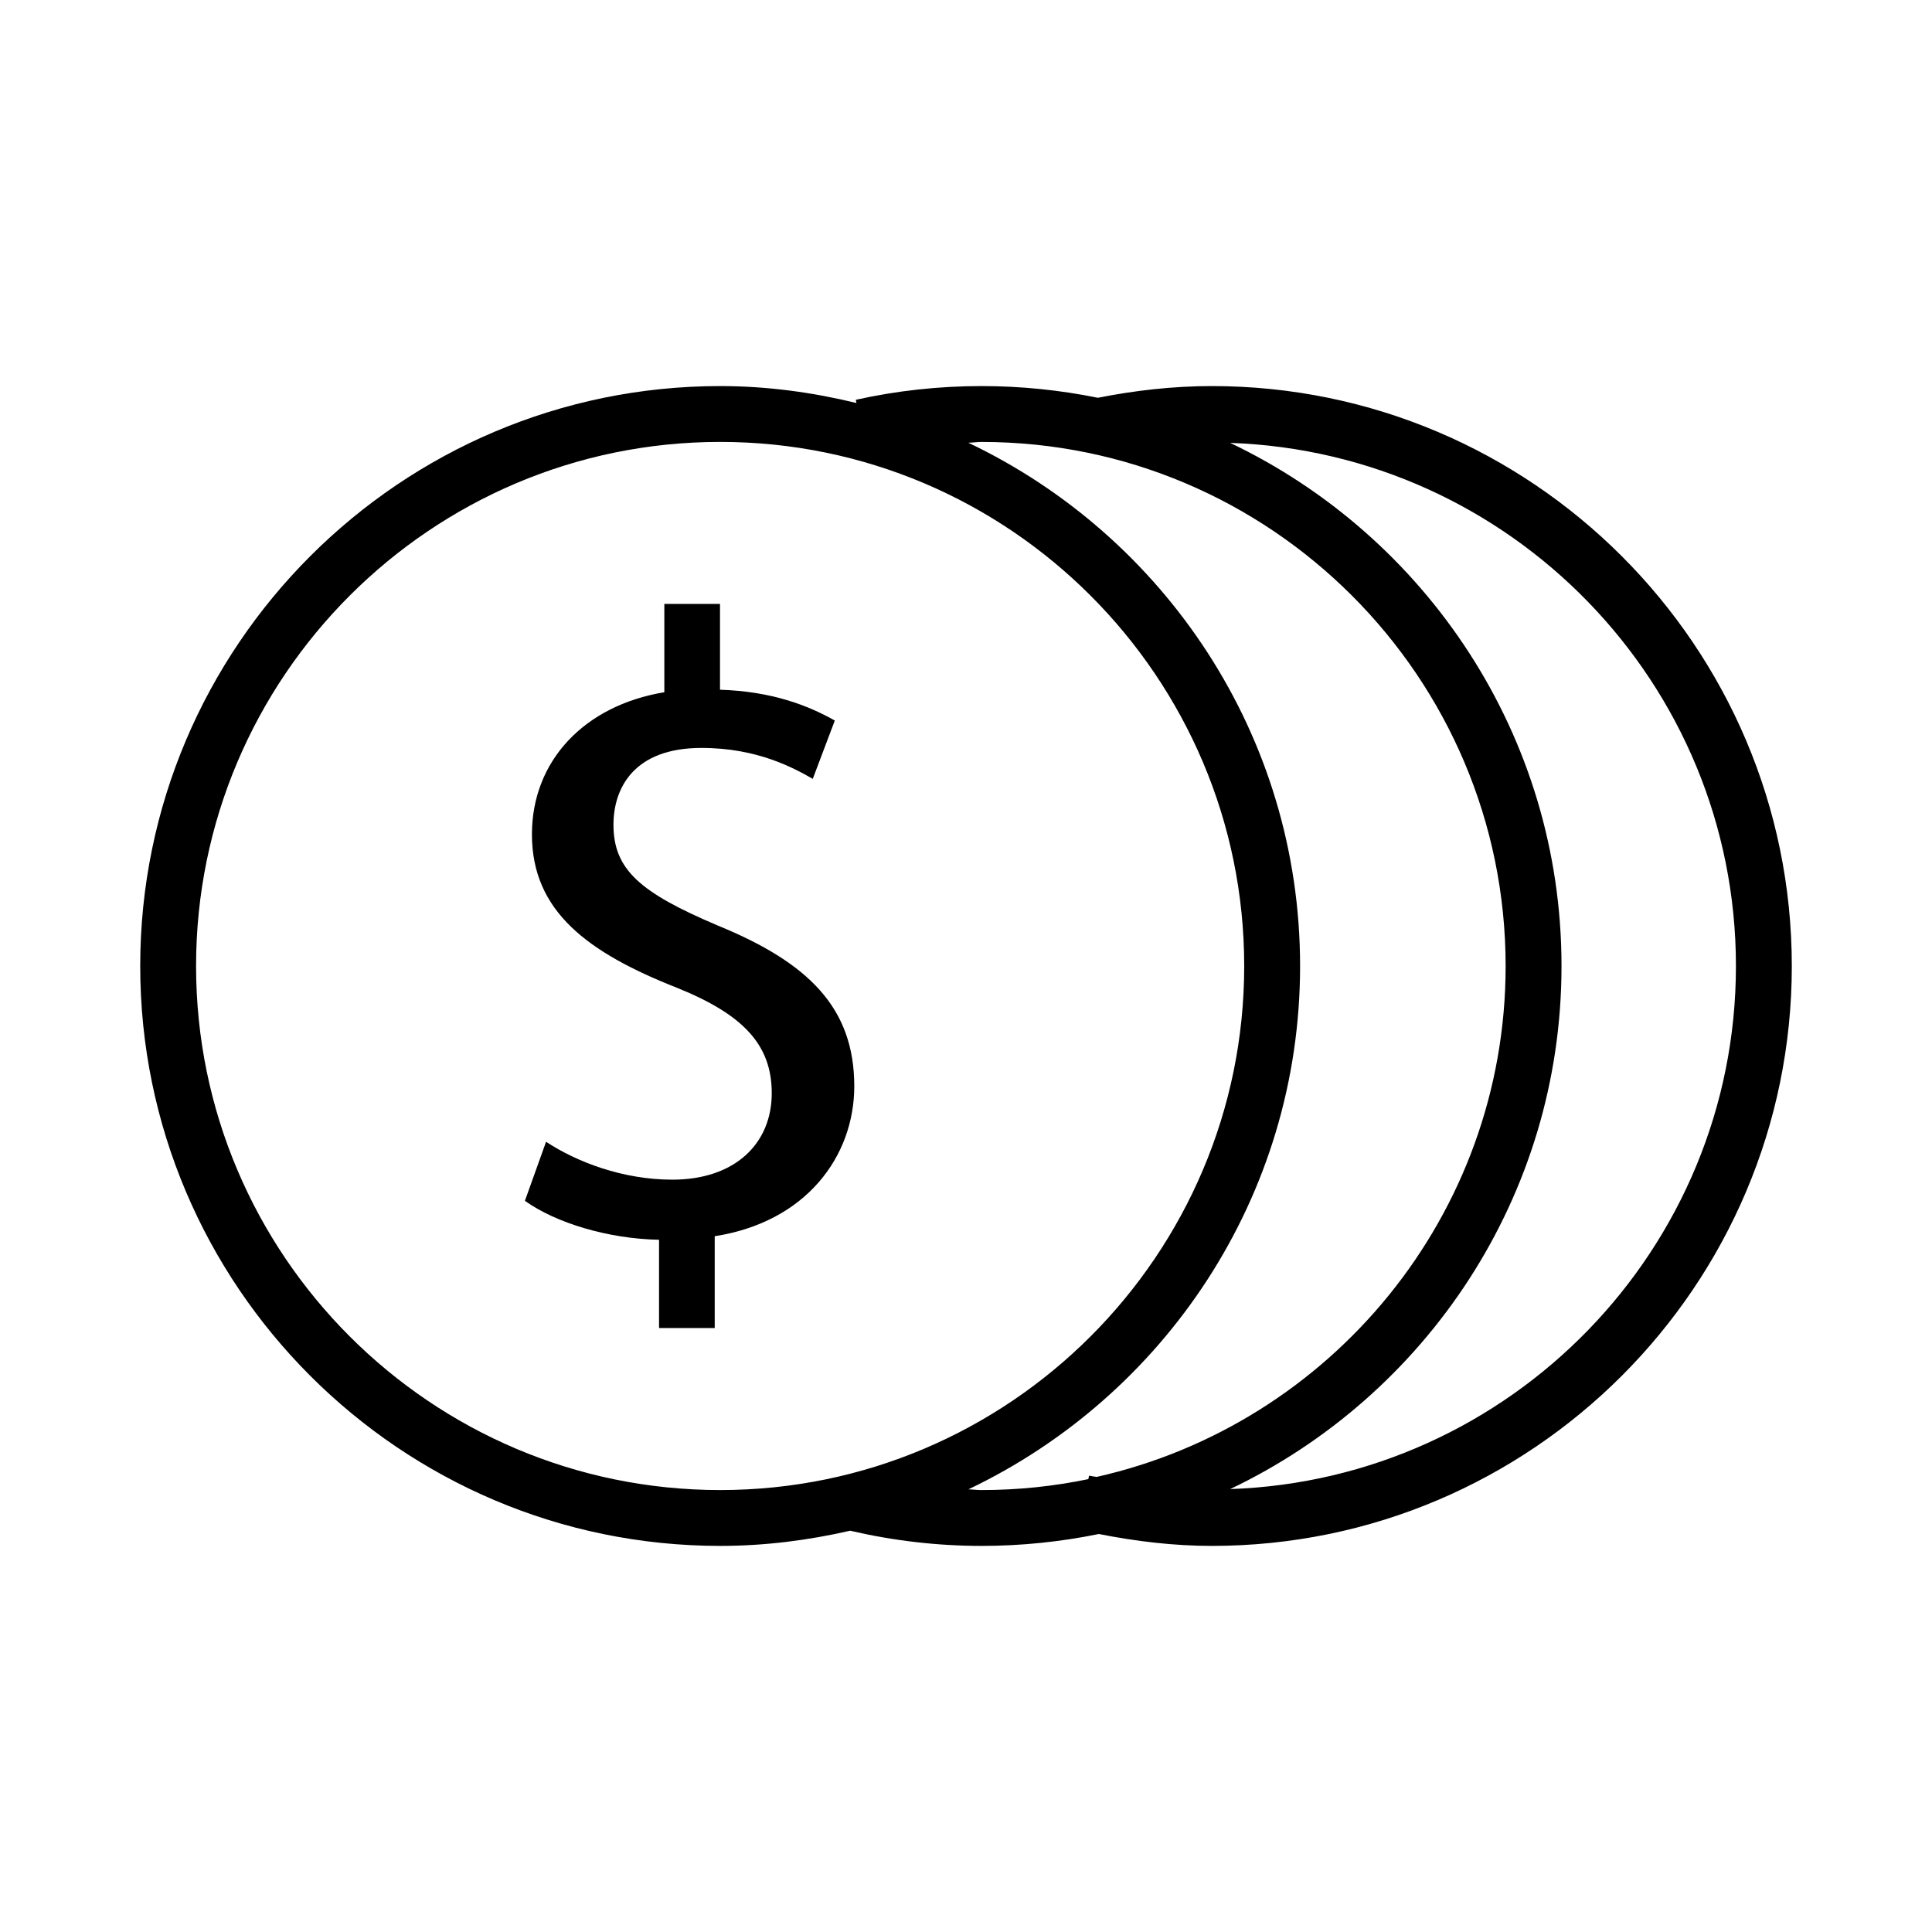 <?xml version="1.0" encoding="utf-8"?>
<!-- Generator: Adobe Illustrator 15.0.0, SVG Export Plug-In . SVG Version: 6.00 Build 0)  -->
<!DOCTYPE svg PUBLIC "-//W3C//DTD SVG 1.1//EN" "http://www.w3.org/Graphics/SVG/1.1/DTD/svg11.dtd">
<svg version="1.1" id="Layer_1" xmlns="http://www.w3.org/2000/svg" xmlns:xlink="http://www.w3.org/1999/xlink" x="0px" y="0px"
	 width="64px" height="64px" viewBox="0 0 64 64" enable-background="new 0 0 64 64" xml:space="preserve">
<g>
	<g>
		<path d="M40.144,12.789c-1.278,0-2.546,0.144-3.775,0.388c-1.245-0.253-2.535-0.388-3.852-0.388
			c-1.415,0-2.817,0.154-4.168,0.455l0.022,0.106c-1.45-0.352-2.958-0.561-4.514-0.561c-10.594,0-19.212,8.619-19.212,19.212
			c0,10.59,8.619,19.209,19.212,19.209c1.482,0,2.92-0.186,4.306-0.503c1.418,0.33,2.881,0.503,4.354,0.503
			c1.329,0,2.629-0.138,3.884-0.394c1.229,0.243,2.484,0.394,3.743,0.394c10.594,0,19.212-8.619,19.212-19.209
			C59.355,21.408,50.737,12.789,40.144,12.789z M6.495,32.001c0-9.572,7.786-17.362,17.362-17.362
			c9.573,0,17.359,7.79,17.359,17.362c0,9.573-7.786,17.359-17.359,17.359C14.281,49.36,6.495,41.574,6.495,32.001z M32.082,49.335
			c6.483-3.09,10.985-9.685,10.985-17.333c0-7.651-4.505-14.25-10.991-17.336c0.147-0.003,0.294-0.026,0.441-0.026
			c9.573,0,17.359,7.79,17.359,17.362c0,8.26-5.805,15.182-13.549,16.923c-0.084-0.016-0.167-0.022-0.25-0.042l-0.025,0.115
			c-1.144,0.237-2.324,0.362-3.535,0.362C32.37,49.36,32.226,49.341,32.082,49.335z M40.751,49.328
			c6.478-3.089,10.976-9.685,10.976-17.327c0-7.645-4.498-14.24-10.976-17.33c9.291,0.323,16.754,7.962,16.754,17.33
			S50.042,49.008,40.751,49.328z"/>
	</g>
	<g>
		<path d="M23.764,30.654c-2.548-1.082-3.442-1.841-3.442-3.333c0-1.197,0.66-2.545,2.914-2.545
			c1.873,0,3.07,0.675,3.688,1.024l0.73-1.931c-0.877-0.496-2.078-0.967-3.803-1.021v-2.843h-1.844v2.926
			c-2.664,0.442-4.386,2.283-4.386,4.709c0,2.545,1.844,3.918,4.825,5.09c2.165,0.877,3.119,1.873,3.119,3.48
			c0.003,1.671-1.217,2.868-3.292,2.868c-1.639,0-3.163-0.583-4.184-1.255l-0.701,1.956c1.021,0.73,2.75,1.258,4.444,1.29v2.923
			h1.844v-3.041c3.016-0.468,4.623-2.635,4.623-4.972C28.297,33.378,26.777,31.886,23.764,30.654z"/>
	</g>
</g>
</svg>
